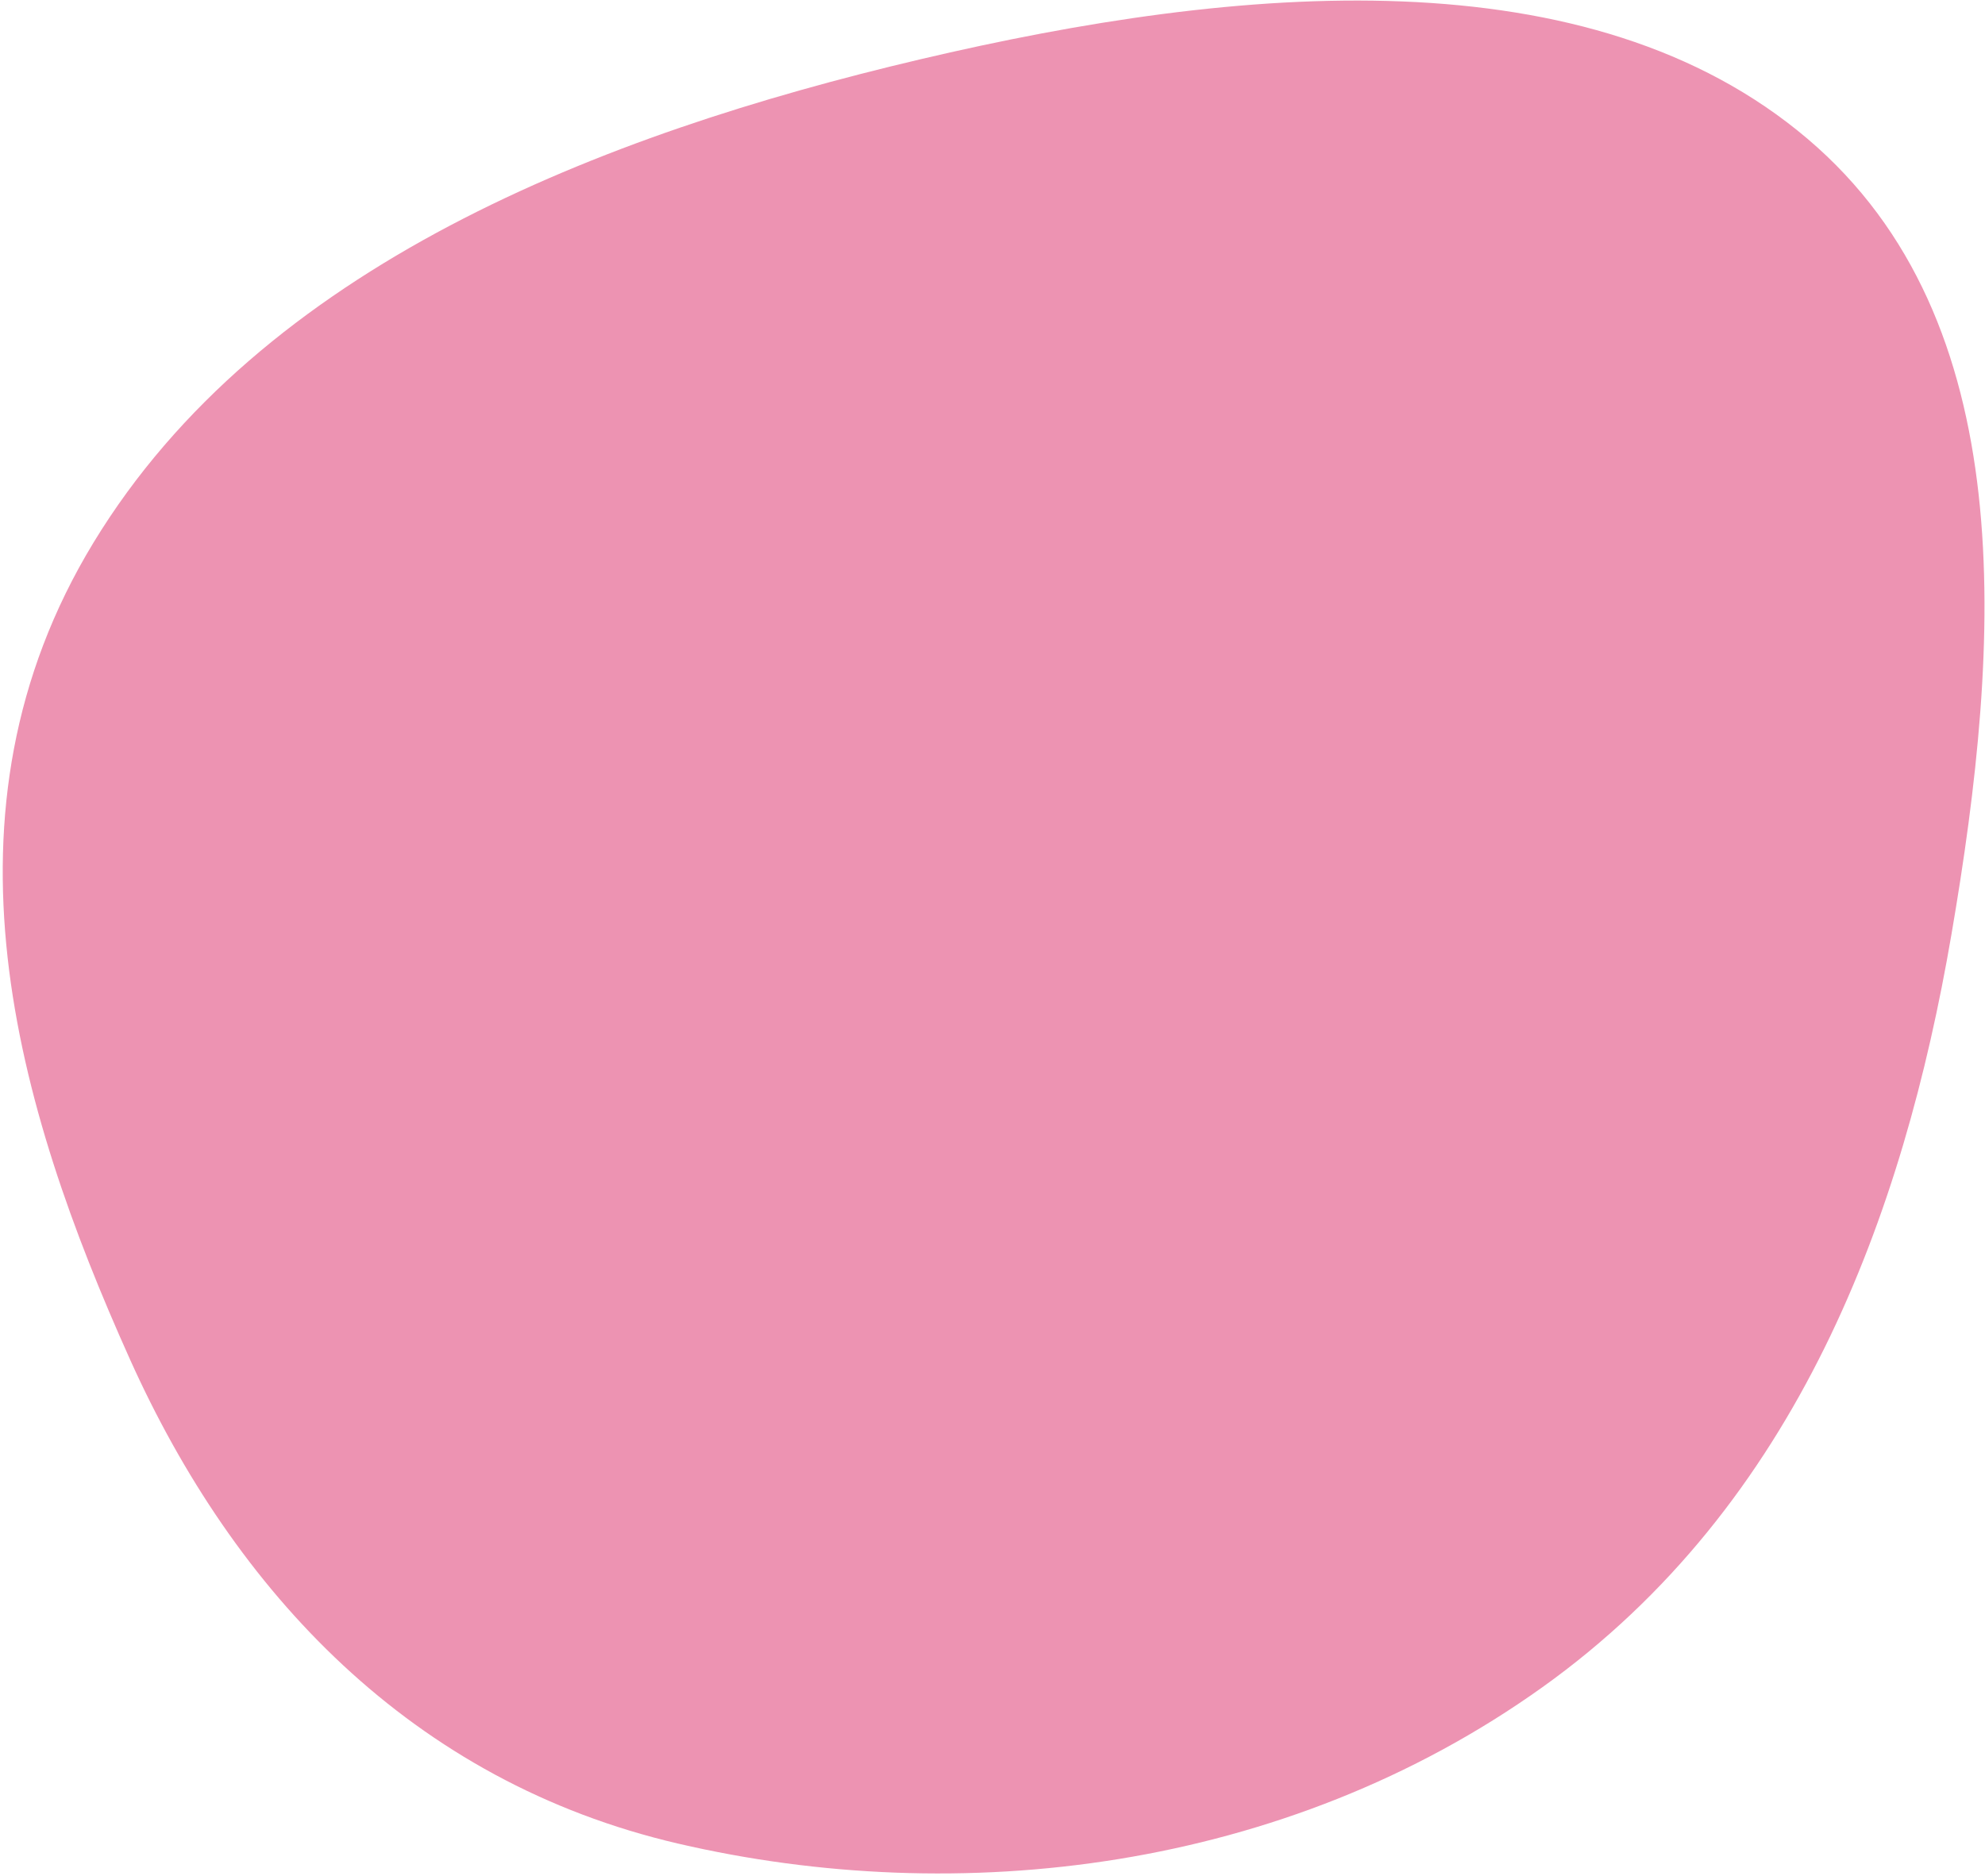 <svg width="712" height="673" viewBox="0 0 712 673" fill="none" xmlns="http://www.w3.org/2000/svg">
<path d="M330.095 21.275C444.857 -5.756 570.187 -16.566 648.372 49.815C725.128 114.984 718.031 229.826 699.952 335.294C682.739 435.704 644.909 539.805 553.144 605.333C460.544 671.458 343.792 684.736 243.313 661.378C147.537 639.113 84.053 570.941 46.587 487.575C5.923 397.093 -25.356 291.515 33.55 194.631C93.832 95.481 215.498 48.267 330.095 21.275Z" fill="#ED93B2"/>
</svg>
